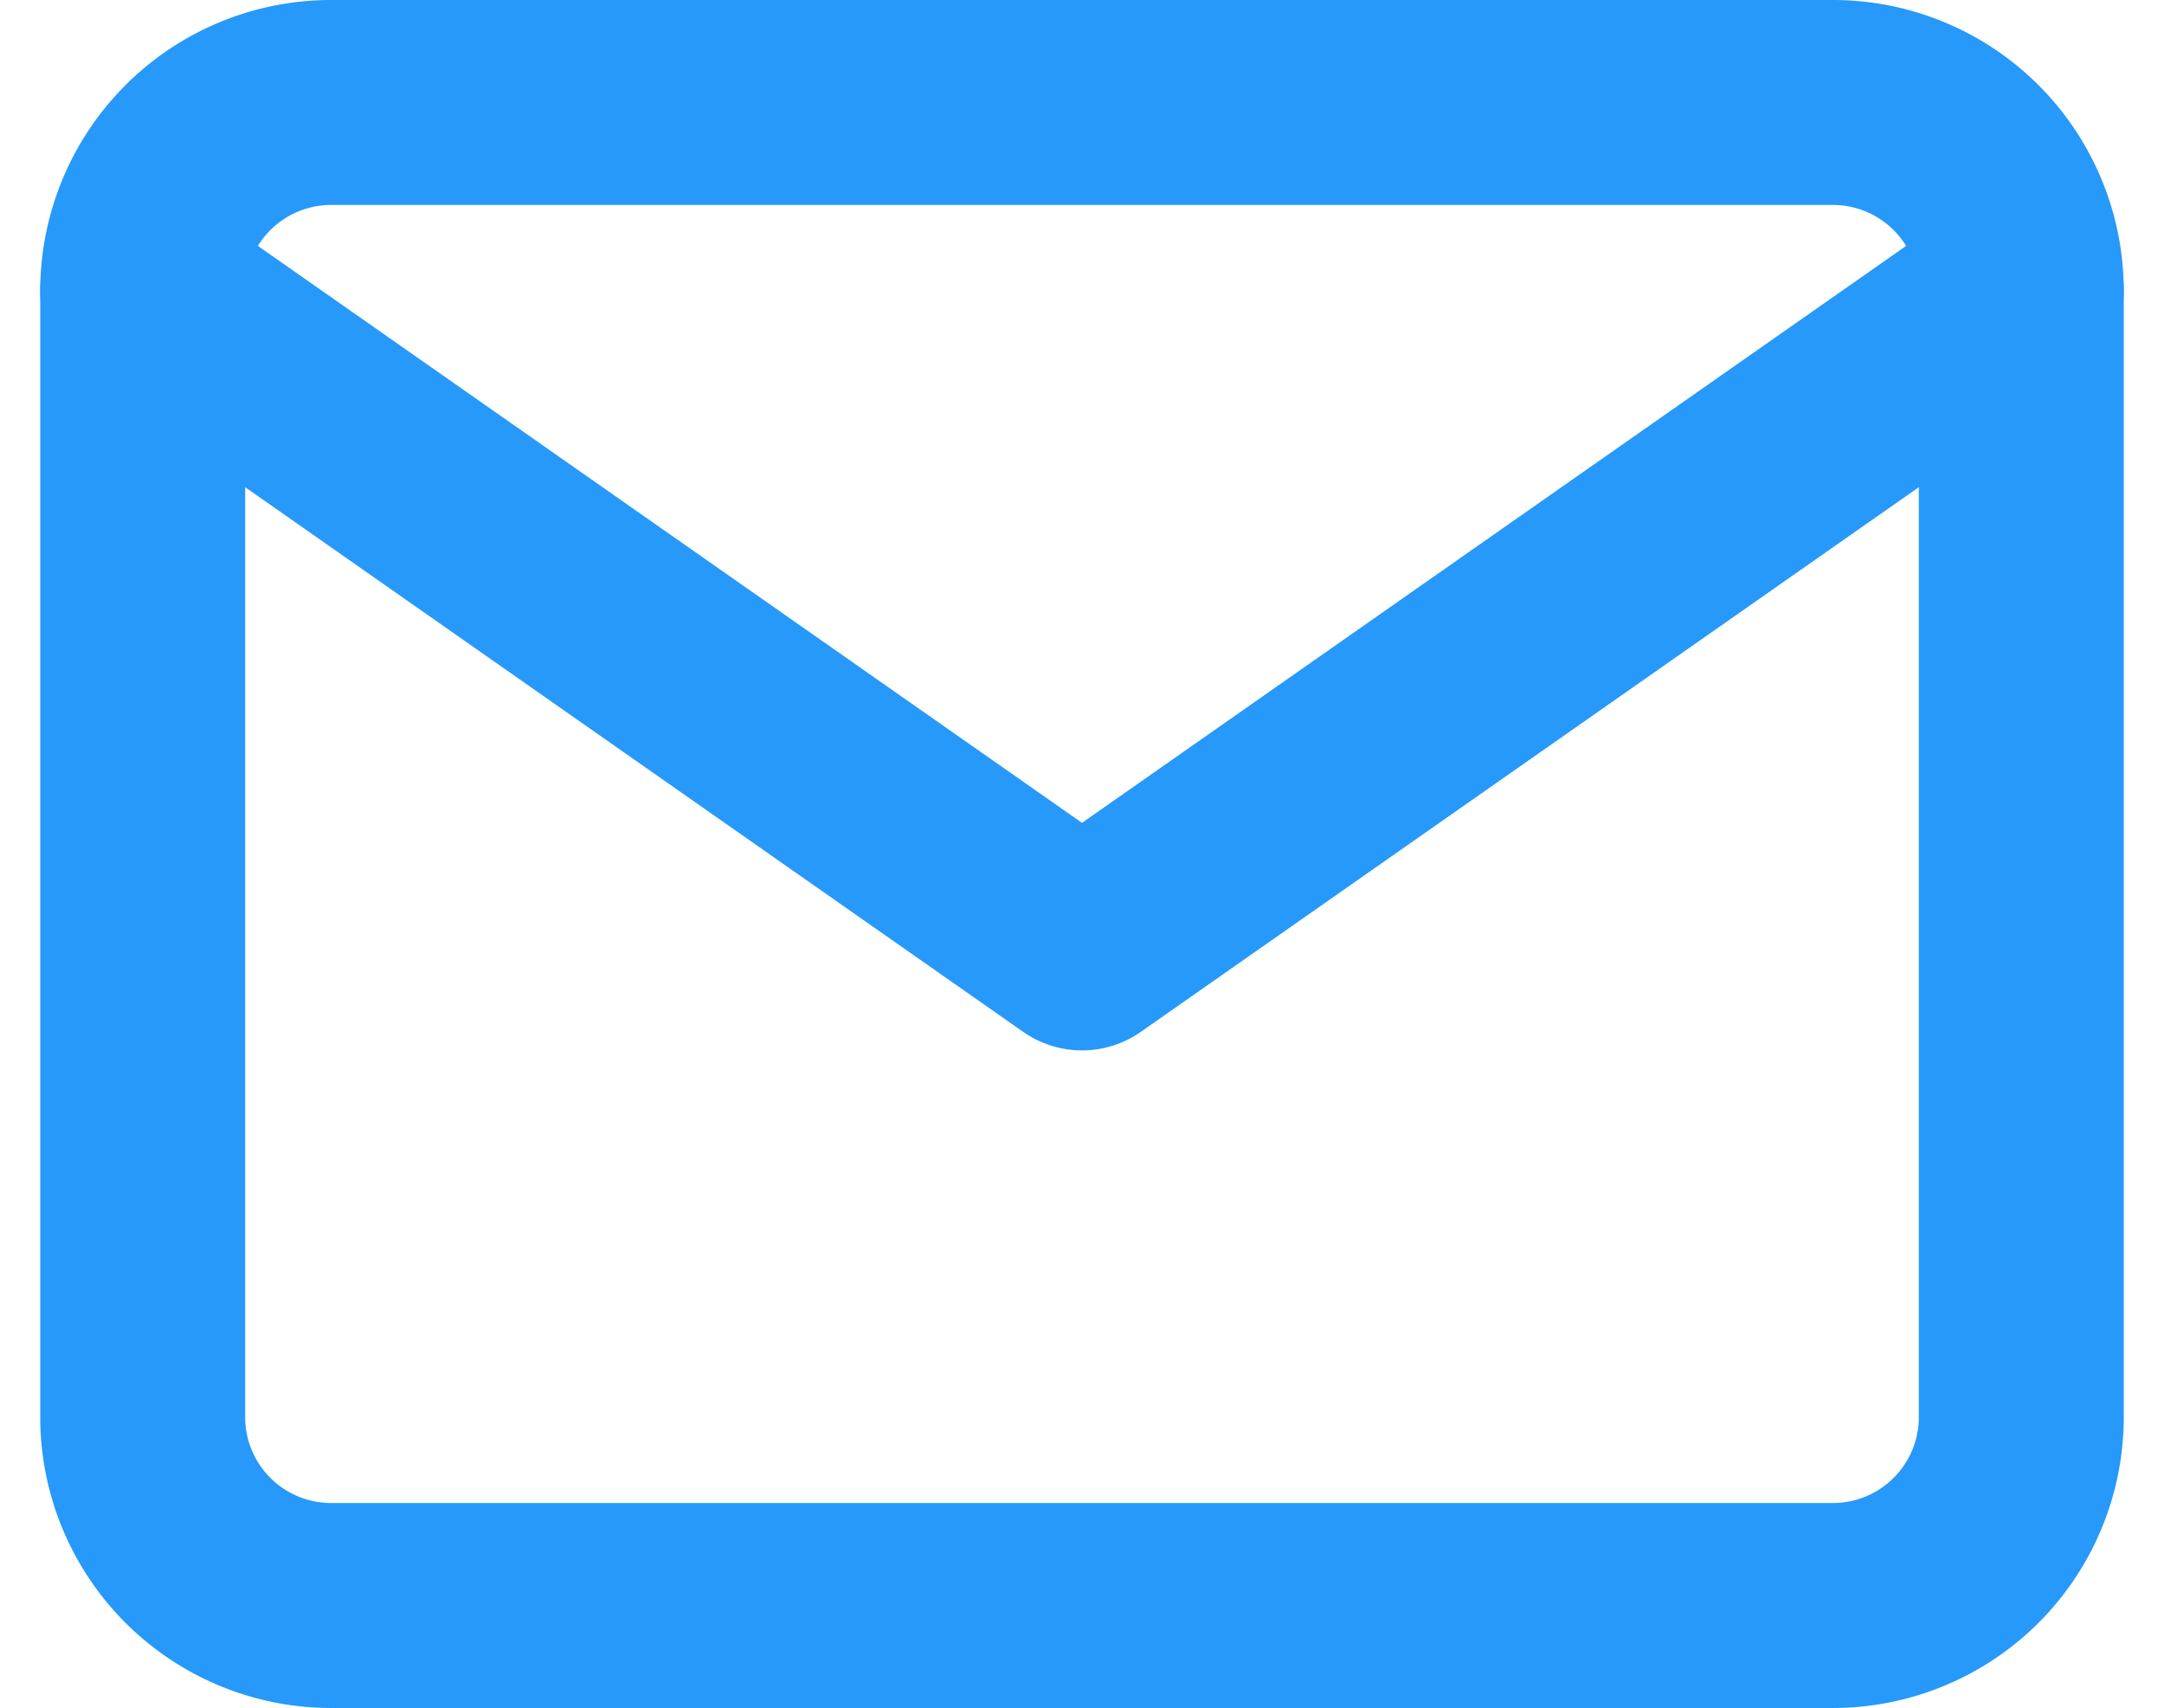 <svg xmlns="http://www.w3.org/2000/svg" width="31.678" height="25" viewBox="0 0 31.678 25"><defs><style>.a{fill:none;stroke:#2699fb;stroke-linecap:round;stroke-linejoin:round;stroke-width:3px;}</style></defs><g transform="translate(-0.911 -4.5)"><path class="a" d="M5.75,6h22A2.758,2.758,0,0,1,30.5,8.75v16.5A2.758,2.758,0,0,1,27.75,28h-22A2.758,2.758,0,0,1,3,25.25V8.75A2.758,2.758,0,0,1,5.75,6Z"/><path class="a" d="M30.5,9,16.75,18.625,3,9" transform="translate(0 -0.25)"/></g></svg>